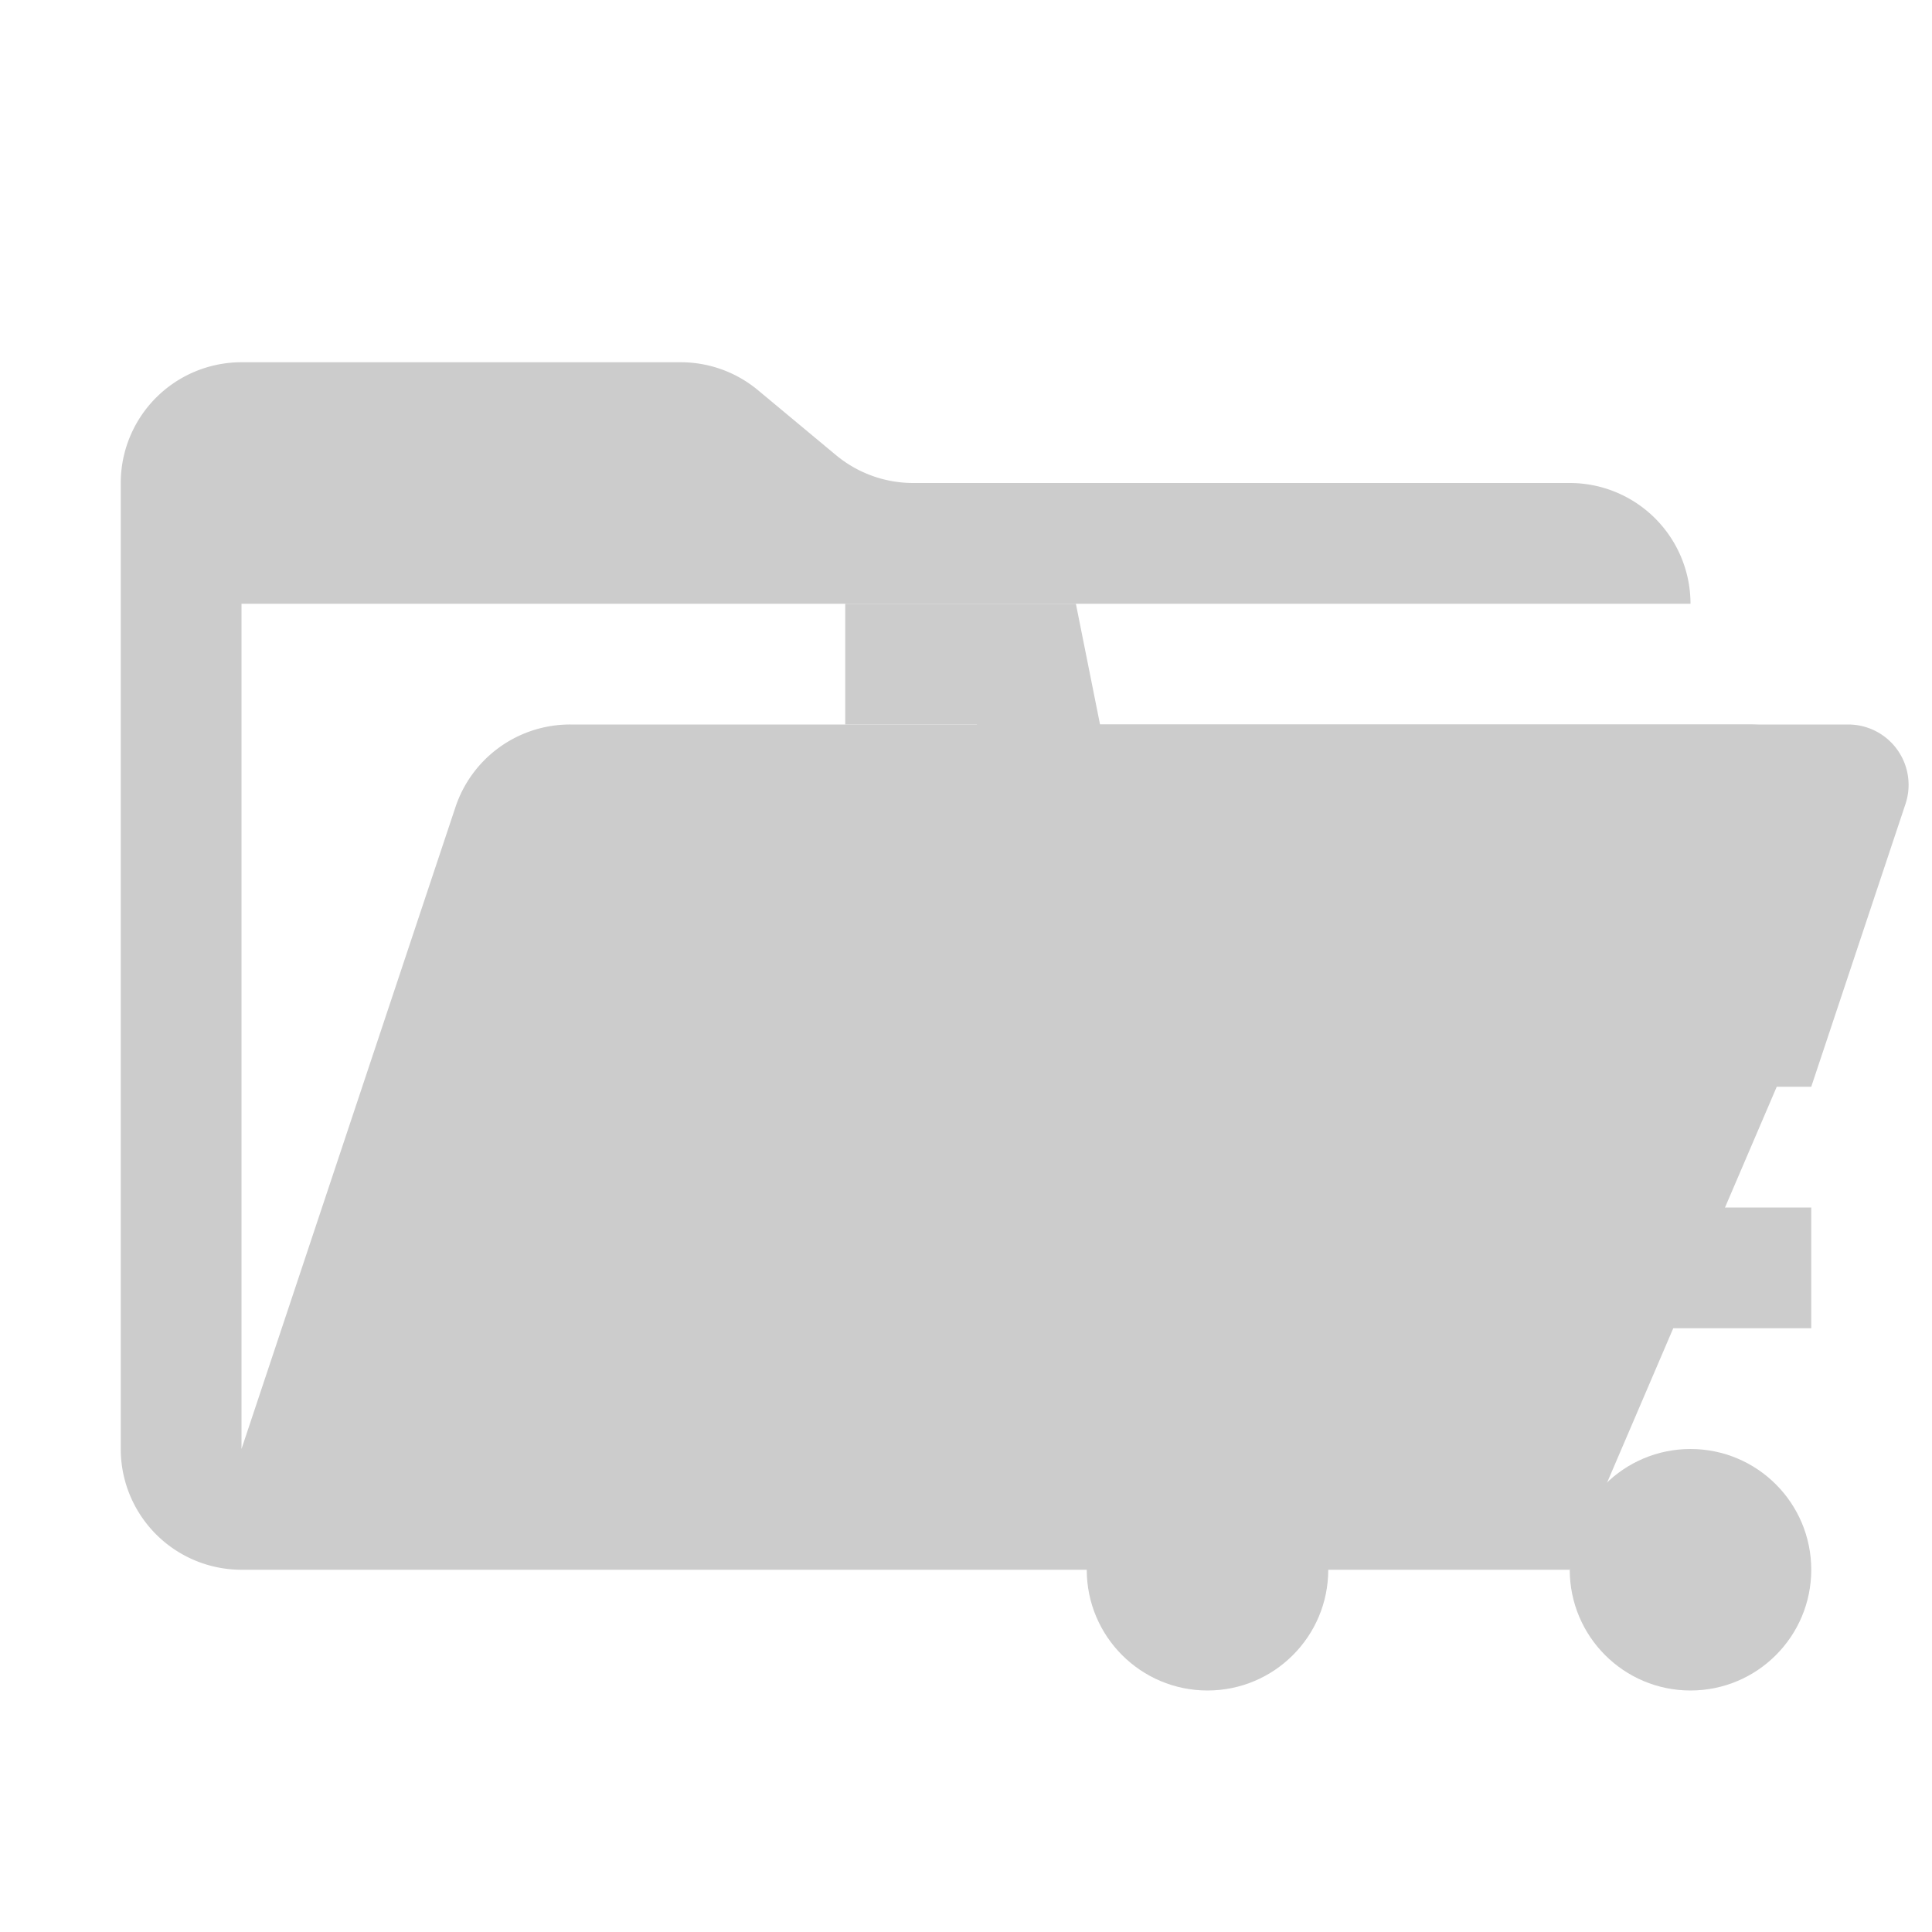 <svg xmlns="http://www.w3.org/2000/svg" viewBox="0 0 32 32" shape-rendering="geometricPrecision"><path fill="#cccccc" d="M28.967 12H9.442a2 2 0 0 0-1.898 1.368L4 24V10h24a2 2 0 0 0-2-2H15.124a2 2 0 0 1-1.28-.464l-1.288-1.072A2 2 0 0 0 11.276 6H4a2 2 0 0 0-2 2v16a2 2 0 0 0 2 2h22l4.805-11.212A2 2 0 0 0 28.967 12"/><circle cx="20" cy="26" r="2" fill="#cccccc"/><circle cx="28" cy="26" r="2" fill="#cccccc"/><path fill="#cccccc" d="M30.613 12H18.22l-.4-2H14v2h2.18l1.84 9.196A1 1 0 0 0 19 22h11v-2H19.82l-.4-2H30l1.561-4.684A1 1 0 0 0 30.613 12"/></svg>